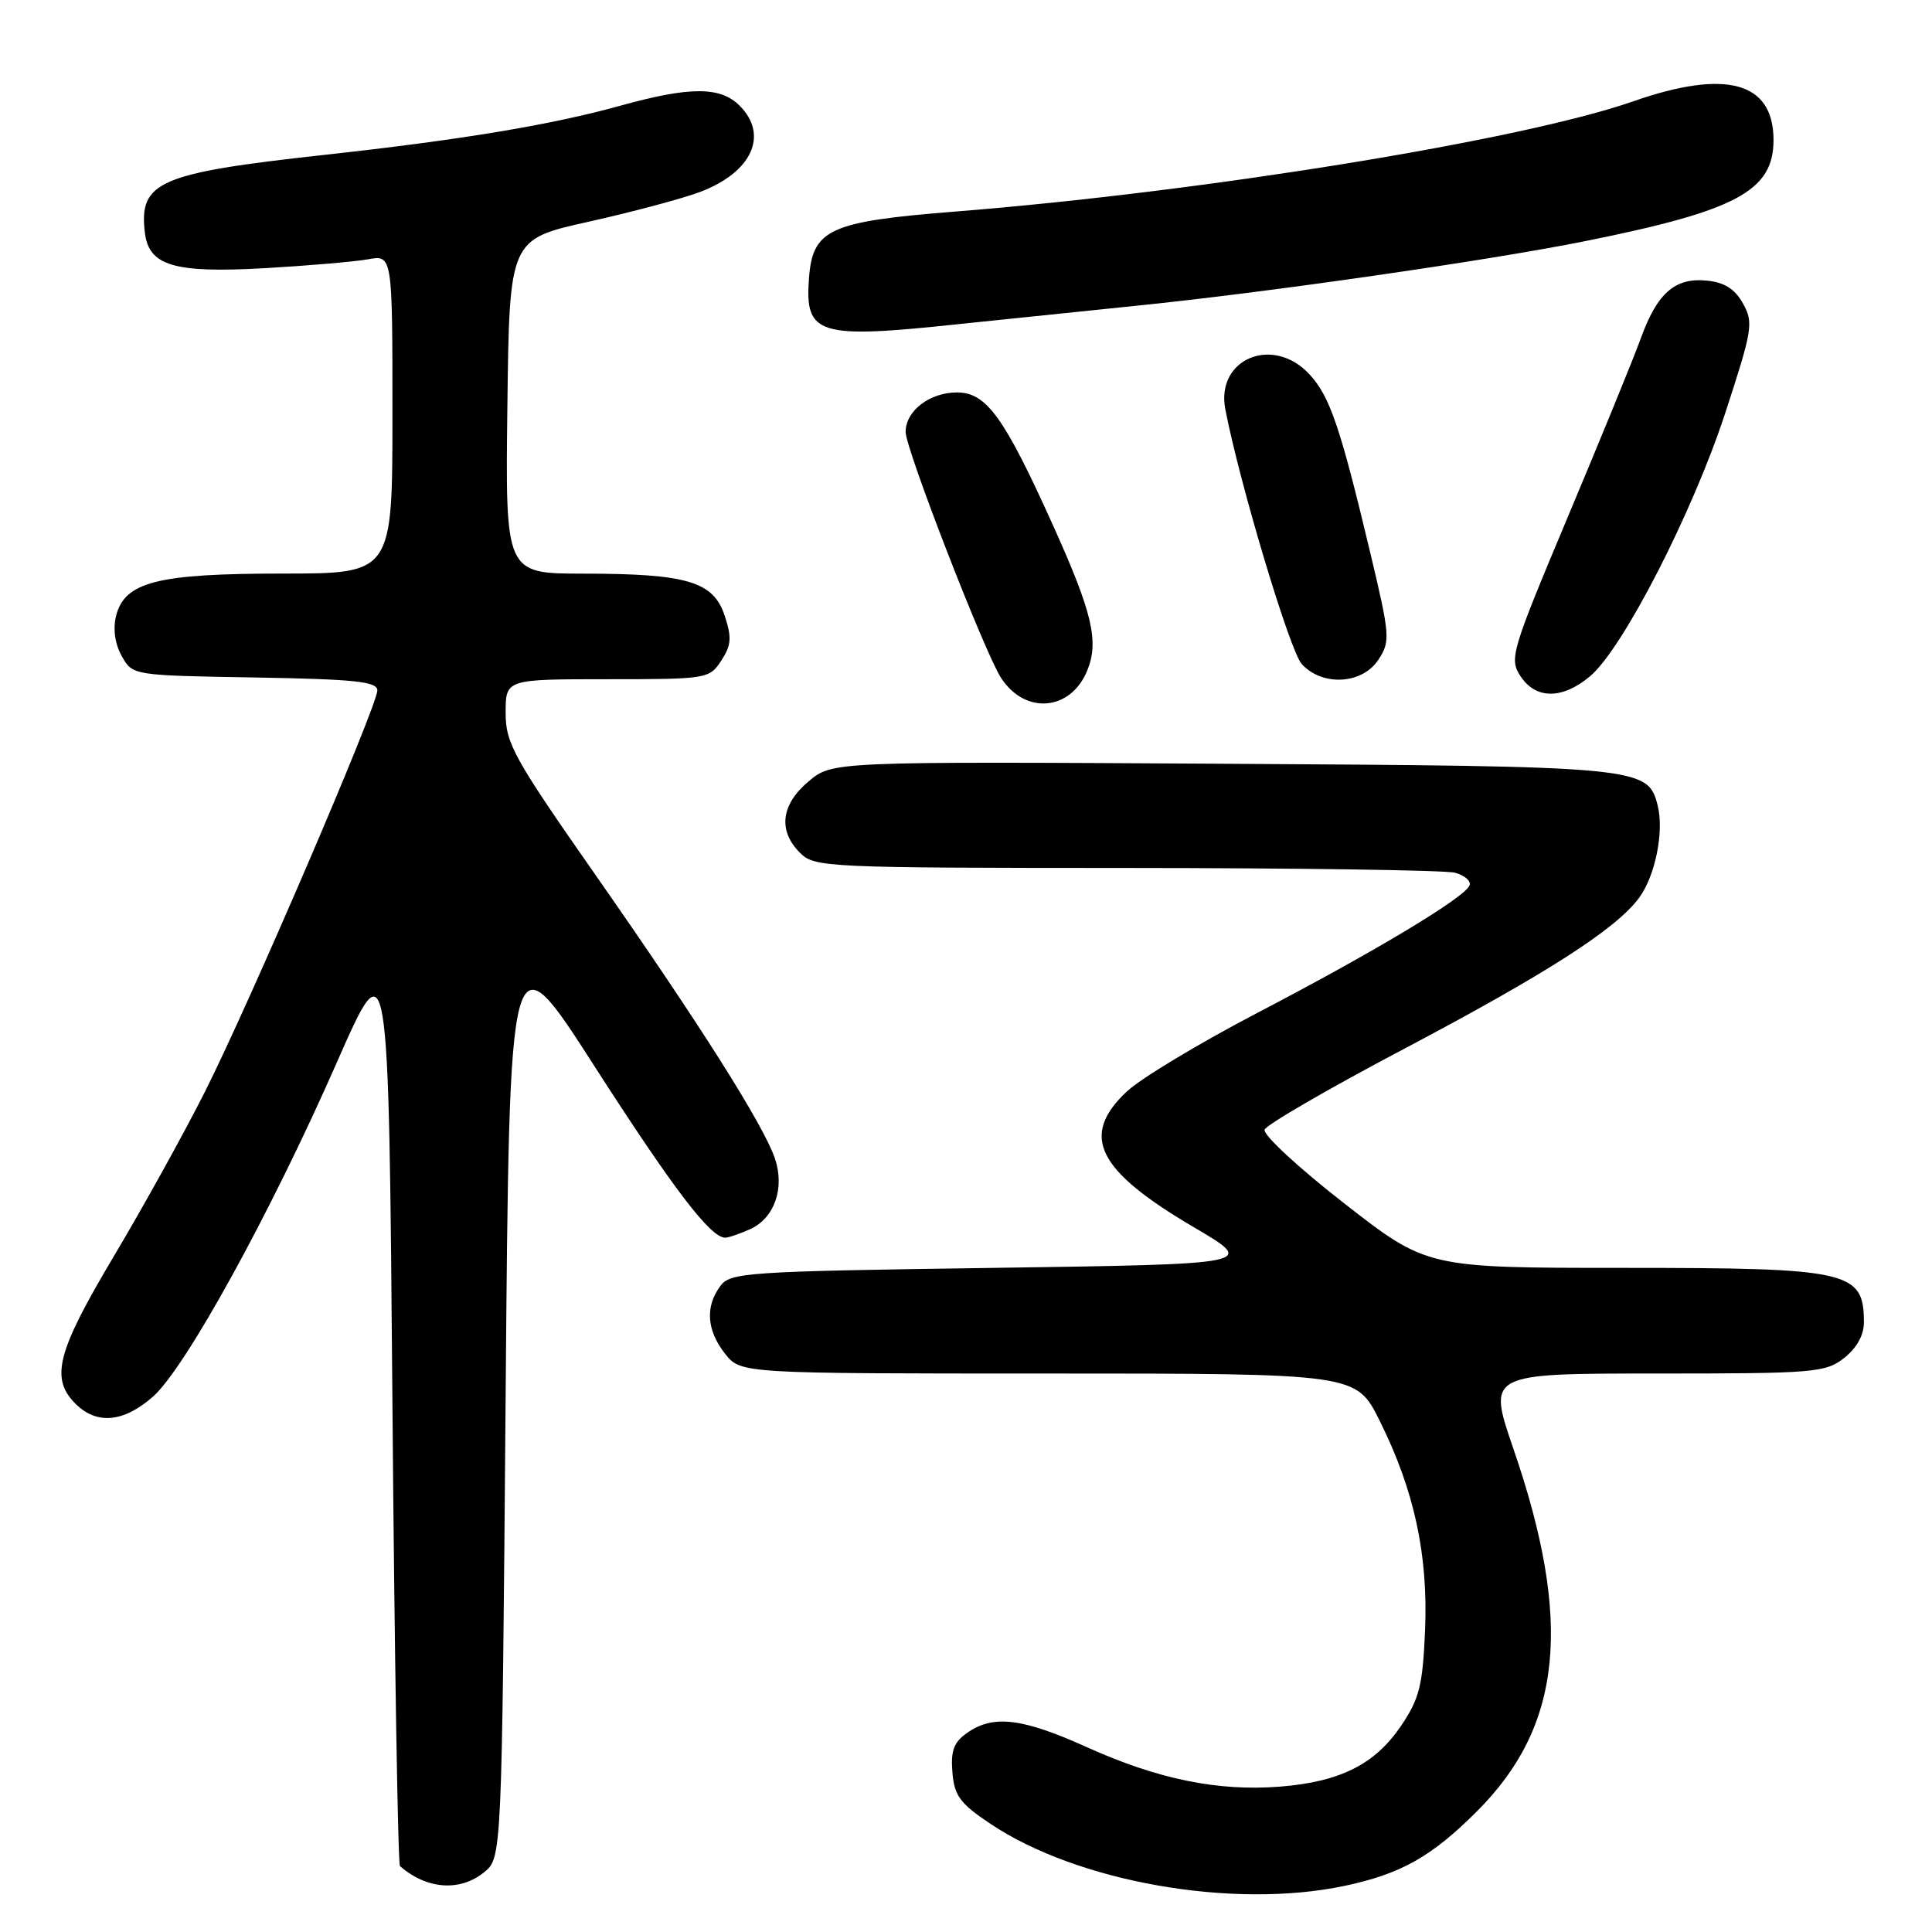 <?xml version="1.0" encoding="UTF-8" standalone="no"?>
<!DOCTYPE svg PUBLIC "-//W3C//DTD SVG 1.1//EN" "http://www.w3.org/Graphics/SVG/1.1/DTD/svg11.dtd" >
<svg xmlns="http://www.w3.org/2000/svg" xmlns:xlink="http://www.w3.org/1999/xlink" version="1.1" viewBox="0 0 256 256">
 <g >
 <path fill="currentColor"
d=" M 178.20 249.88 C 185.64 248.30 189.71 246.01 195.72 239.99 C 207.03 228.69 208.41 214.85 200.52 191.93 C 197.11 182.00 197.11 182.00 219.42 182.00 C 240.48 182.00 241.88 181.88 244.37 179.93 C 246.05 178.60 246.99 176.89 246.98 175.18 C 246.95 168.42 245.08 168.00 215.11 168.00 C 189.08 168.00 189.08 168.00 178.10 159.44 C 172.05 154.73 167.31 150.34 167.57 149.68 C 167.82 149.02 176.09 144.23 185.95 139.03 C 204.93 129.01 214.13 123.11 217.18 118.98 C 219.33 116.07 220.52 110.19 219.65 106.73 C 218.36 101.61 217.48 101.52 161.89 101.20 C 110.27 100.90 110.27 100.90 107.14 103.54 C 103.48 106.61 103.07 110.07 106.00 113.00 C 107.93 114.93 109.34 115.00 149.25 115.01 C 171.94 115.02 191.53 115.30 192.79 115.64 C 194.05 115.98 194.93 116.72 194.73 117.30 C 194.21 118.86 182.24 126.06 166.57 134.23 C 158.91 138.23 151.15 142.90 149.32 144.62 C 143.06 150.49 145.33 155.07 158.25 162.65 C 166.50 167.50 166.50 167.50 131.67 168.00 C 98.66 168.47 96.76 168.60 95.42 170.44 C 93.42 173.17 93.65 176.29 96.07 179.37 C 98.15 182.00 98.15 182.00 138.92 182.00 C 179.70 182.00 179.70 182.00 182.81 188.25 C 187.40 197.47 189.24 205.98 188.83 215.99 C 188.52 223.34 188.08 225.07 185.65 228.68 C 182.20 233.78 177.57 236.11 169.58 236.74 C 161.39 237.38 153.41 235.75 144.04 231.52 C 135.47 227.65 131.61 227.18 128.17 229.60 C 126.38 230.85 125.96 231.97 126.20 234.85 C 126.45 237.95 127.21 238.98 131.26 241.68 C 142.83 249.41 163.42 253.01 178.20 249.88 Z  M 64.14 248.09 C 66.50 246.18 66.50 246.18 67.00 184.95 C 67.50 123.73 67.50 123.73 78.72 141.20 C 89.22 157.54 94.14 164.00 96.09 164.00 C 96.54 164.00 98.04 163.48 99.42 162.86 C 102.63 161.39 104.01 157.43 102.68 153.50 C 101.18 149.08 92.76 135.76 79.09 116.20 C 68.04 100.39 67.00 98.52 67.00 94.45 C 67.00 90.00 67.00 90.00 80.48 90.00 C 93.69 90.00 93.99 89.95 95.57 87.54 C 96.91 85.49 96.98 84.48 96.02 81.57 C 94.53 77.05 91.04 76.01 77.23 76.01 C 66.96 76.00 66.96 76.00 67.23 53.86 C 67.50 31.71 67.50 31.71 78.00 29.38 C 83.78 28.09 90.41 26.32 92.75 25.44 C 99.63 22.84 101.90 17.90 98.00 14.00 C 95.45 11.45 91.44 11.45 82.26 13.99 C 73.04 16.55 61.20 18.52 43.00 20.52 C 21.06 22.93 18.41 24.07 19.19 30.78 C 19.70 35.21 23.01 36.21 35.00 35.54 C 40.78 35.21 46.96 34.68 48.75 34.36 C 52.00 33.77 52.00 33.77 52.00 54.89 C 52.00 76.00 52.00 76.00 37.47 76.00 C 20.83 76.00 16.52 77.10 15.38 81.61 C 14.95 83.34 15.23 85.32 16.13 86.93 C 17.57 89.50 17.57 89.50 33.79 89.77 C 47.03 90.00 50.00 90.31 50.00 91.48 C 50.00 93.51 33.13 132.79 27.19 144.59 C 24.45 150.04 19.01 159.87 15.10 166.43 C 7.54 179.12 6.63 182.63 10.00 186.00 C 12.81 188.81 16.37 188.49 20.26 185.07 C 24.54 181.32 35.80 160.86 44.61 140.83 C 51.50 125.16 51.50 125.16 52.00 186.00 C 52.27 219.46 52.73 247.03 53.00 247.27 C 56.55 250.36 60.94 250.68 64.14 248.09 Z  M 144.05 88.89 C 145.65 85.01 144.77 81.22 139.52 69.59 C 133.06 55.26 130.70 52.00 126.81 52.00 C 123.18 52.00 120.00 54.44 120.00 57.24 C 120.00 59.48 130.44 86.40 132.63 89.80 C 135.80 94.72 141.83 94.24 144.05 88.89 Z  M 210.70 89.60 C 215.04 85.95 224.30 67.90 228.61 54.71 C 232.22 43.67 232.37 42.74 230.95 40.21 C 229.87 38.27 228.50 37.41 226.13 37.18 C 221.93 36.77 219.58 38.84 217.40 44.87 C 216.48 47.42 212.16 57.98 207.81 68.34 C 200.24 86.36 199.96 87.29 201.47 89.59 C 203.50 92.69 207.02 92.69 210.70 89.60 Z  M 182.64 87.42 C 184.25 84.97 184.20 84.29 181.55 73.17 C 177.58 56.53 176.22 52.53 173.50 49.59 C 168.67 44.38 161.07 47.54 162.36 54.23 C 164.26 64.07 170.91 86.24 172.48 87.98 C 175.20 90.98 180.50 90.69 182.64 87.42 Z  M 127.00 42.95 C 132.22 42.40 142.80 41.31 150.50 40.52 C 167.71 38.78 197.24 34.53 210.00 31.96 C 230.12 27.92 235.00 25.30 235.00 18.55 C 235.00 10.85 228.73 9.12 216.40 13.43 C 201.69 18.57 159.59 25.41 126.50 28.04 C 109.86 29.36 107.67 30.37 107.19 36.92 C 106.64 44.39 108.41 44.93 127.00 42.95 Z "/>
</g>
</svg>